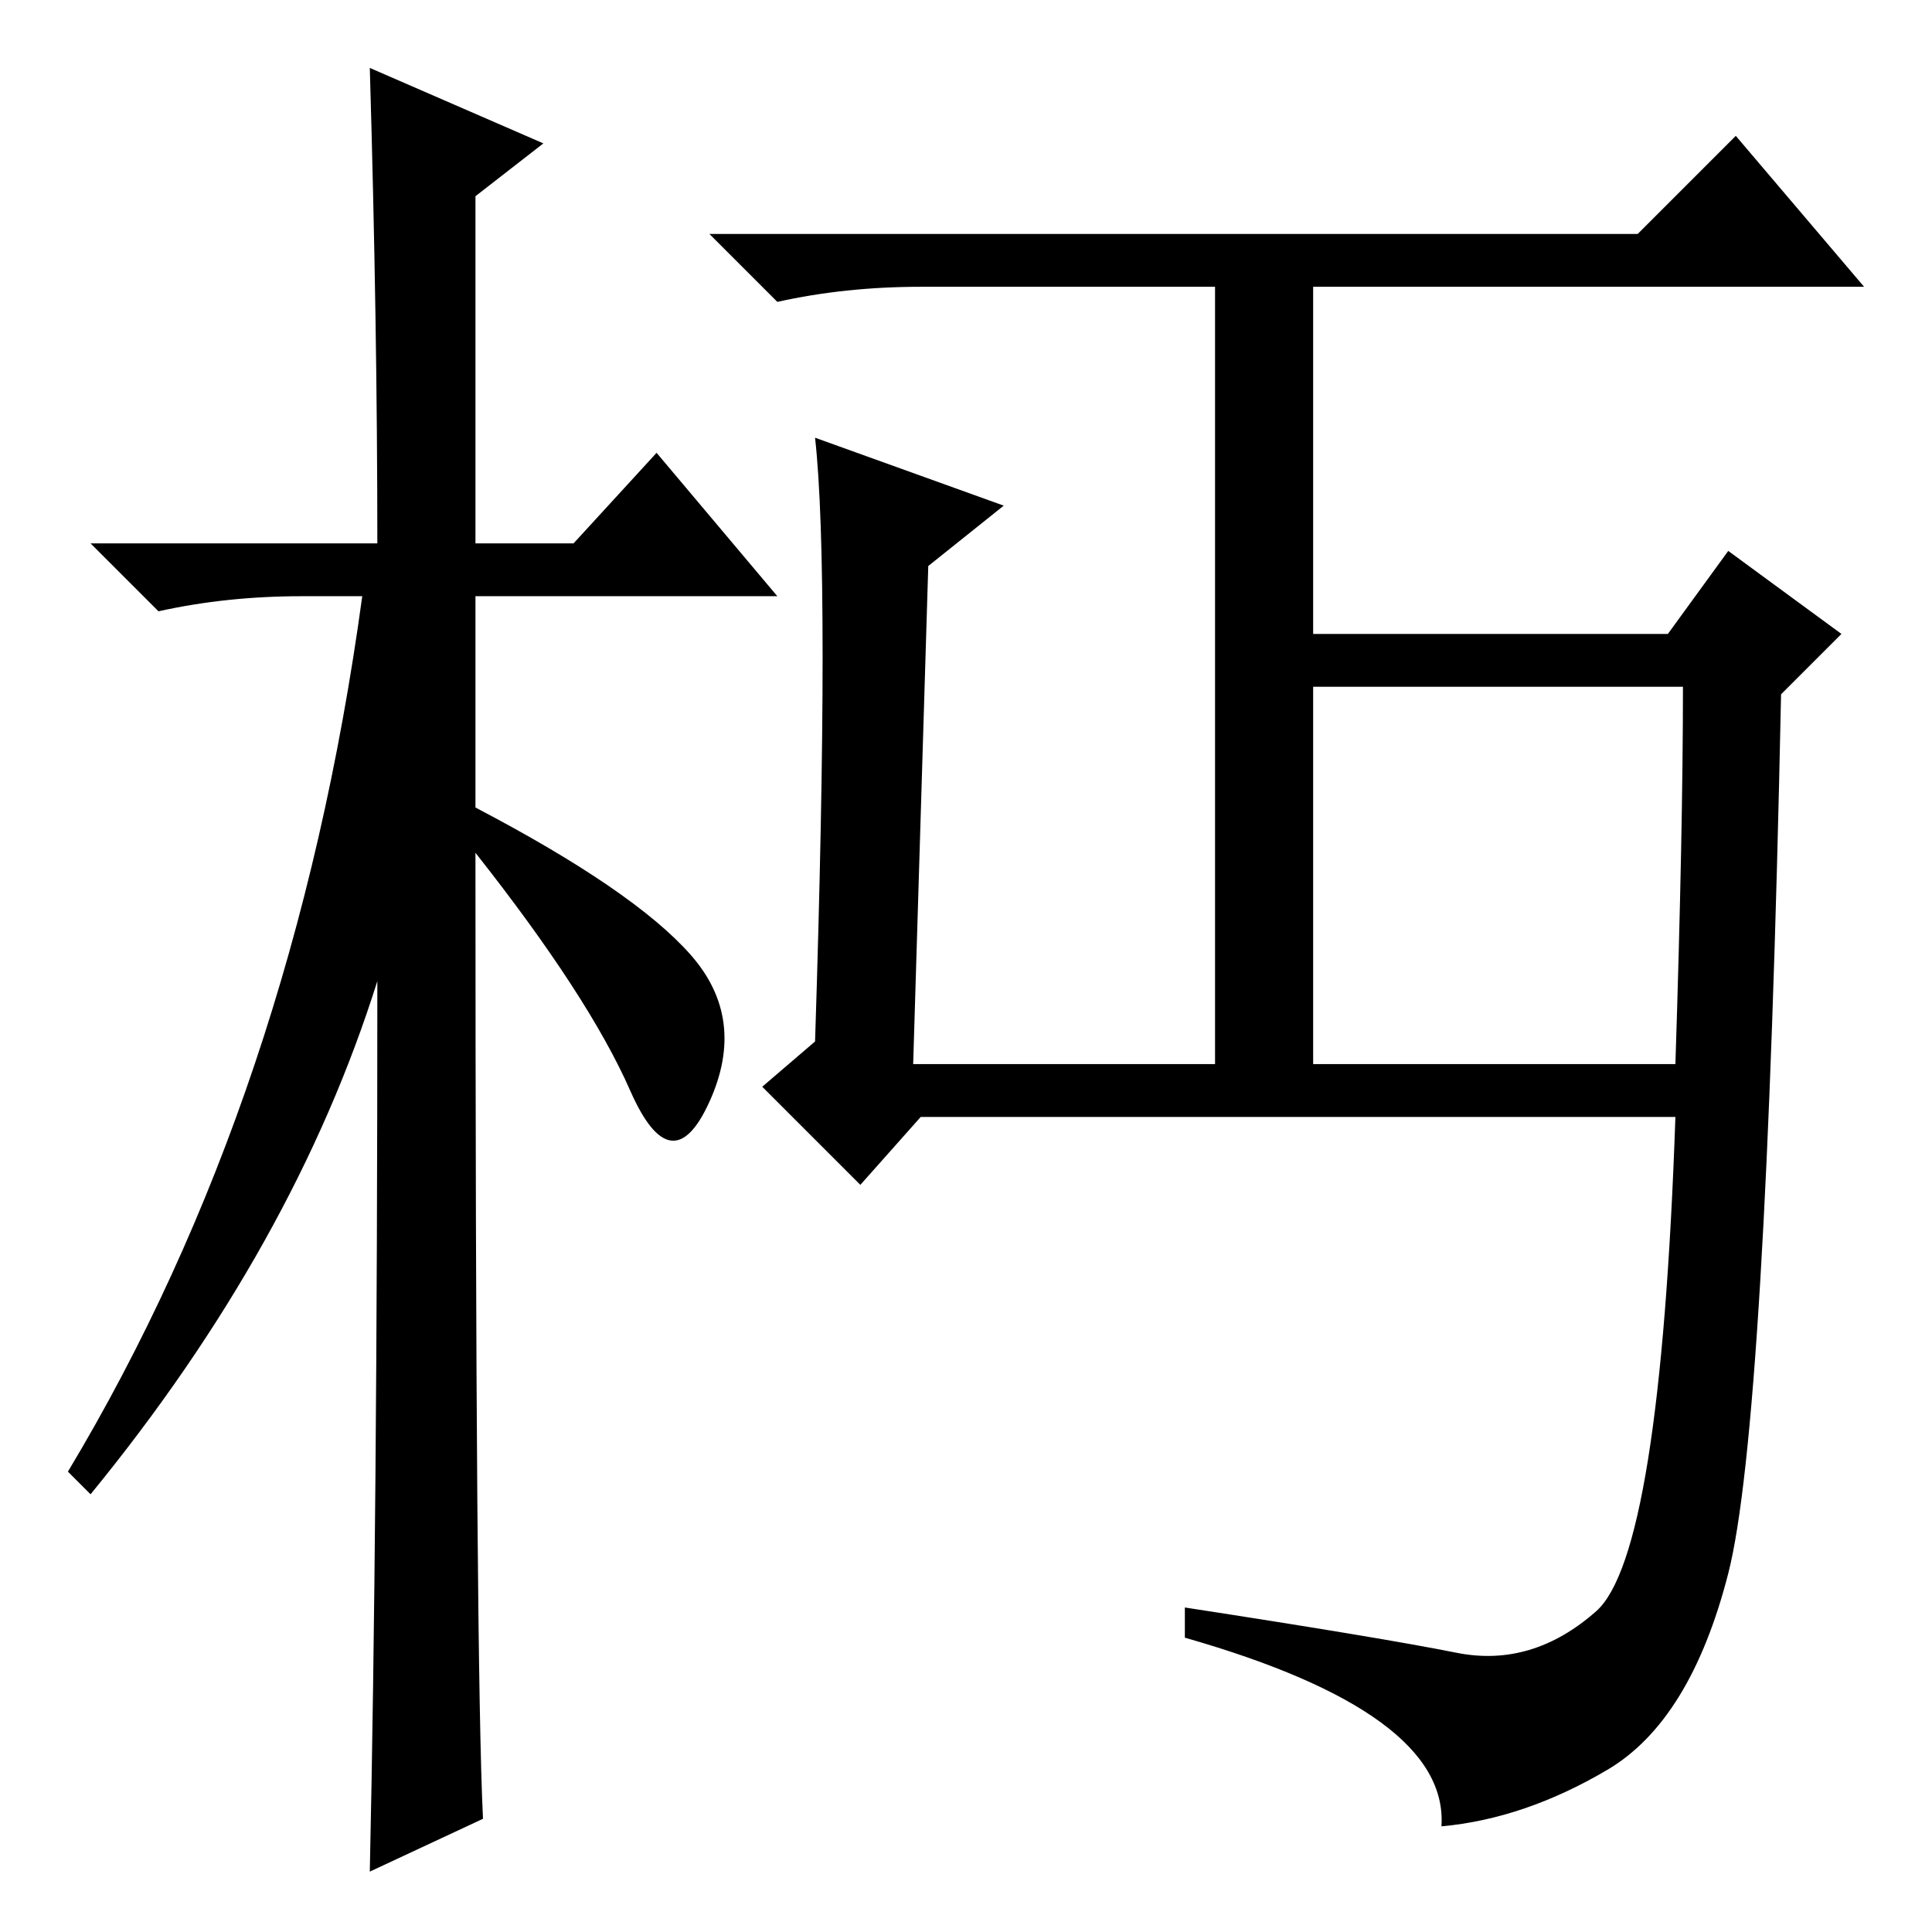 <?xml version="1.0" standalone="no"?>
<!DOCTYPE svg PUBLIC "-//W3C//DTD SVG 1.1//EN" "http://www.w3.org/Graphics/SVG/1.1/DTD/svg11.dtd" >
<svg xmlns="http://www.w3.org/2000/svg" xmlns:xlink="http://www.w3.org/1999/xlink" version="1.1" viewBox="0 -36 256 256">
  <g transform="matrix(1 0 0 -1 0 220)">
   <path fill="currentColor"
d="M64 15l-15 -7q1 46 1 118q-11 -35 -38 -68l-3 3q30 50 39 116h-8q-10 0 -19 -2l-9 9h38q0 29 -1 63l23 -10l-9 -7v-46h13l11 12l16 -19h-40v-28q21 -11 28.5 -19.5t2.5 -19.5t-10.5 1.5t-20.5 31.5q0 -108 1 -128zM121 115h40v103h-39q-10 0 -19 -2l-9 9h123l13 13
l17 -20h-73v-46h47l8 11l15 -11l-8 -8q-2 -97 -7 -116.5t-16 -26t-22 -7.5q1 15 -34 25v4q26 -4 36 -6t18.5 5.5t10.5 65.5h-100l-8 -9l-13 13l7 6q2 62 0 80l25 -9l-10 -8zM223 165h-49v-50h48q1 31 1 50z" />
  </g>

</svg>

